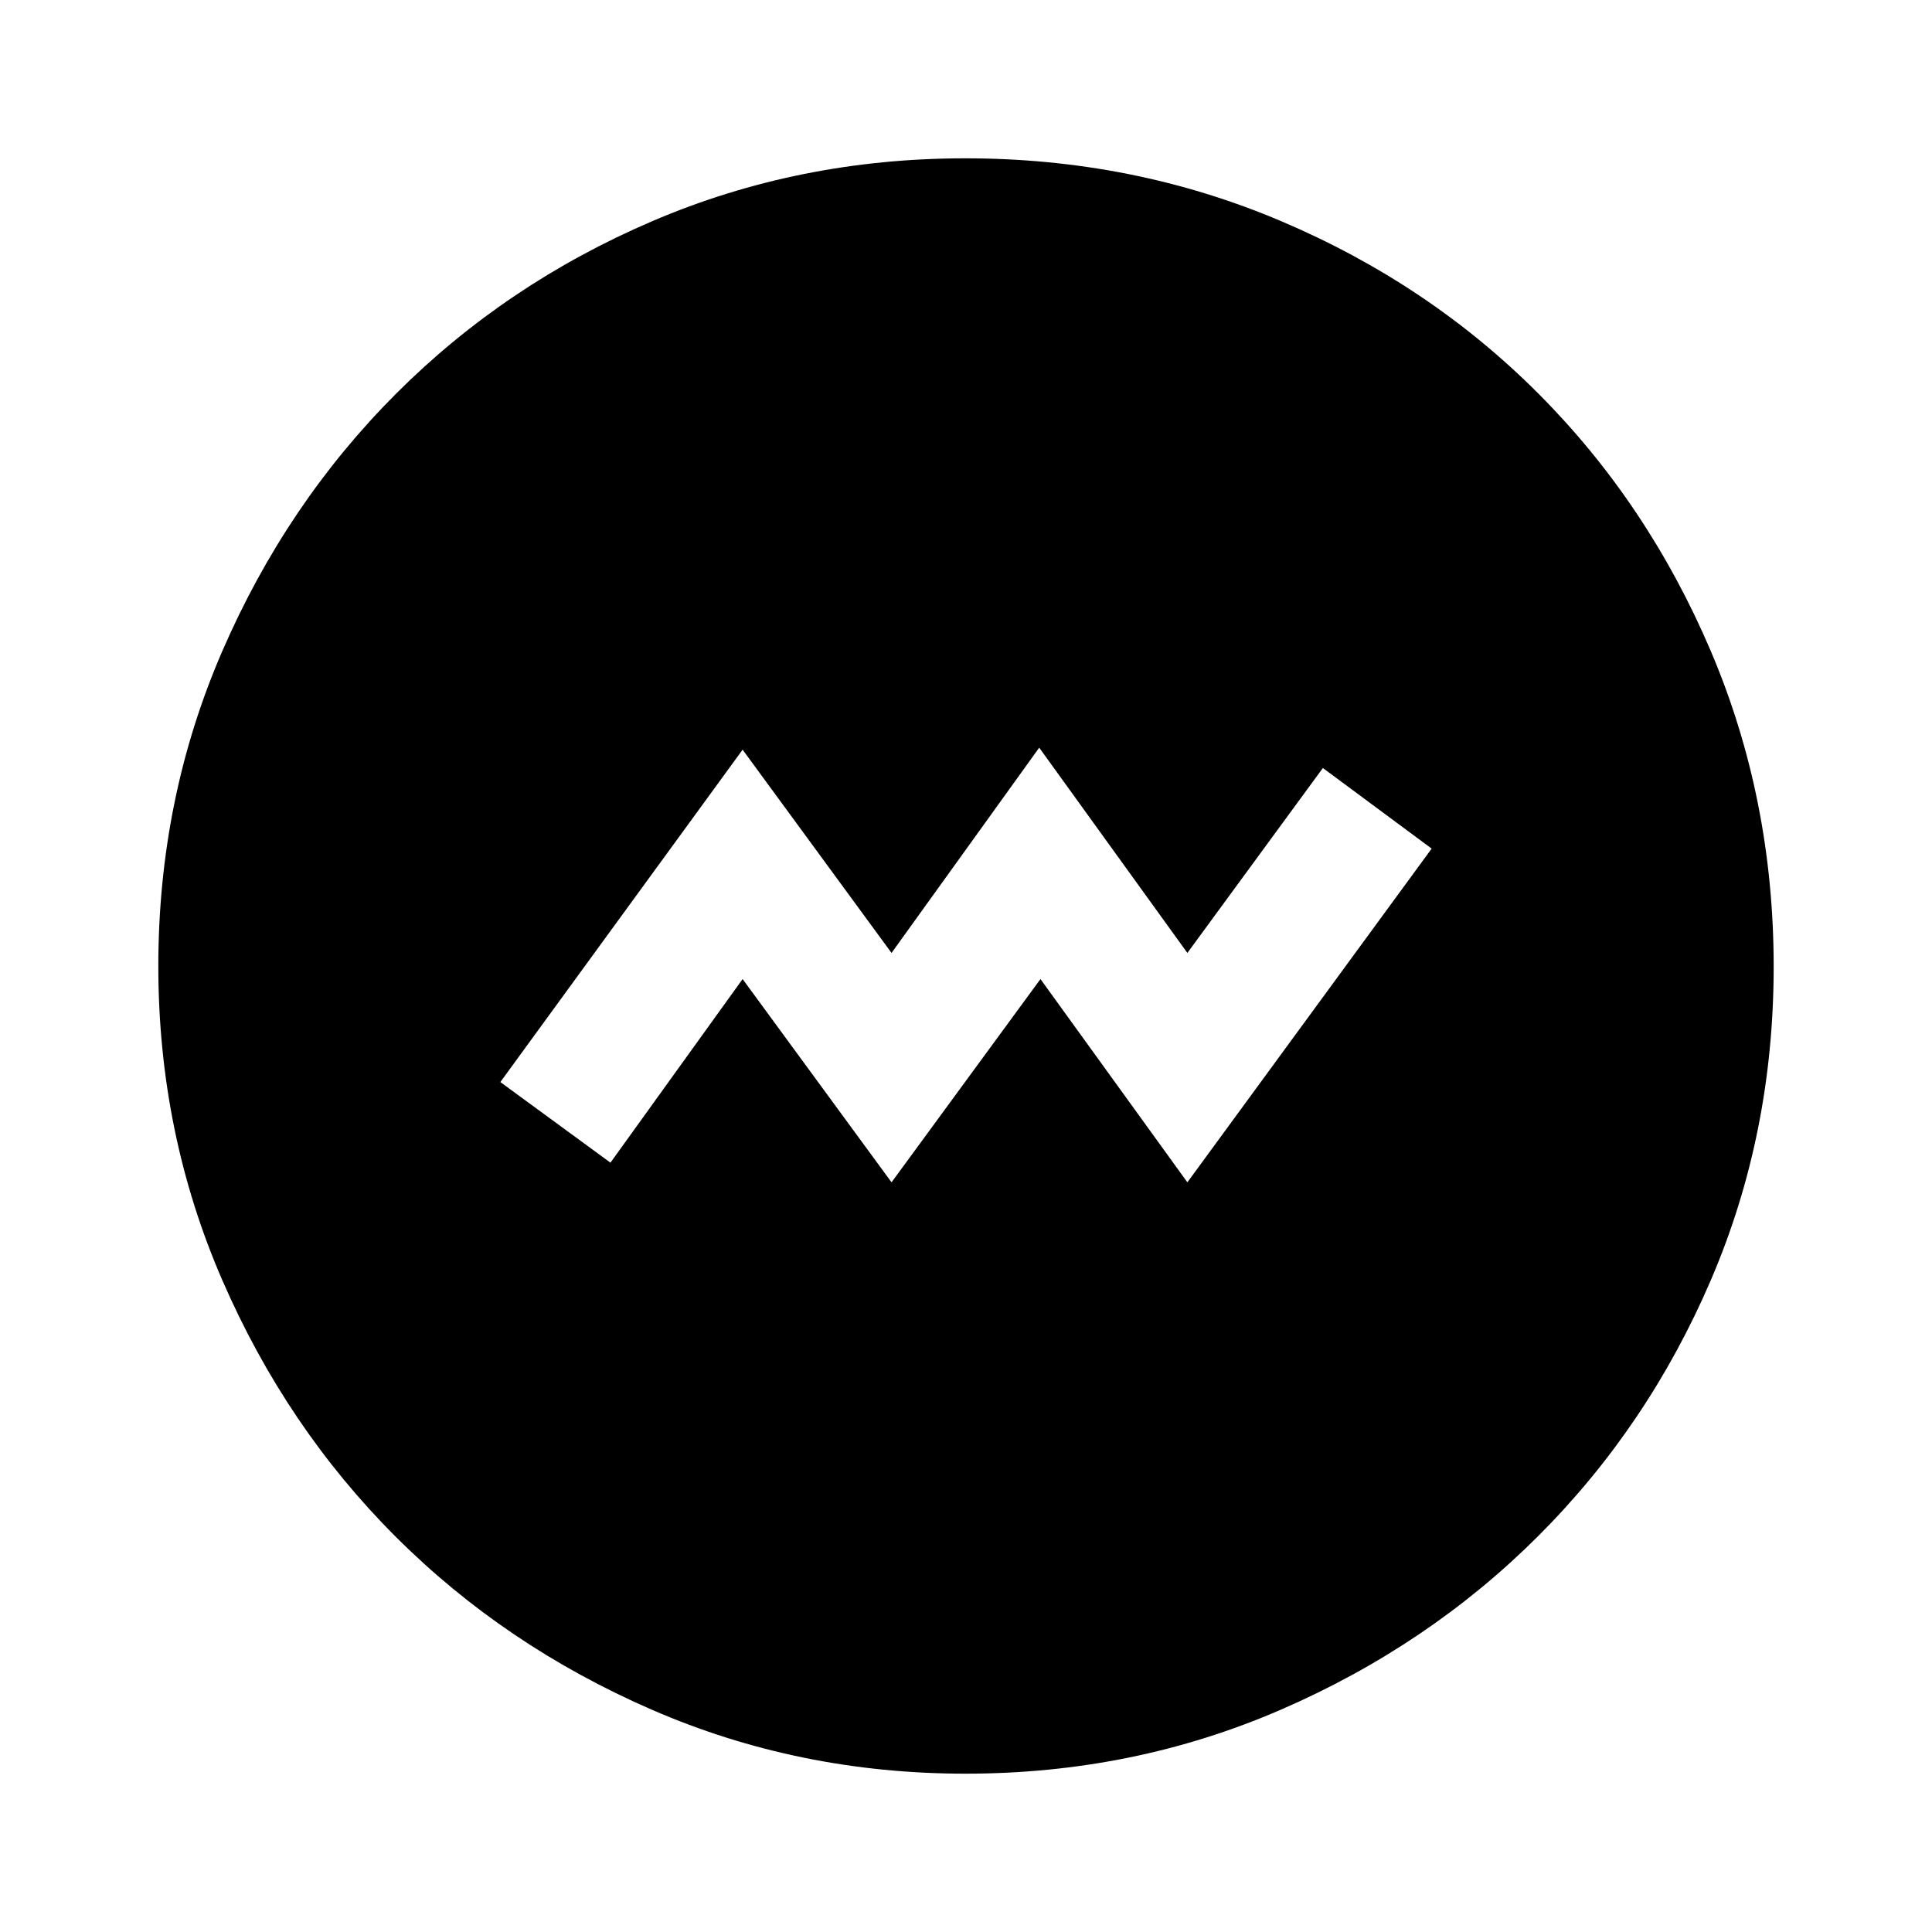 <svg xmlns="http://www.w3.org/2000/svg" height="40" viewBox="0 -960 960 960" width="40"><path d="m443-372.51 74-101 73 101 121.38-165.82-54.05-40.05L590-486.49l-73.62-102-73.38 102-74-101-120.38 165.16 54.71 40.05L369-473.51l74 101Zm36.76 293.84q-82.76 0-155.84-31.77t-127.38-86.05q-54.3-54.28-86.09-127.42-31.78-73.13-31.78-156.02 0-83.32 31.83-156.63t86.33-127.84q54.51-54.54 127.37-85.74 72.86-31.19 155.44-31.19 83.35 0 156.86 31.18 73.51 31.18 127.9 85.71 54.4 54.53 85.67 127.92 31.26 73.4 31.26 156.84 0 83.04-31.18 155.67-31.18 72.63-85.7 127.14-54.51 54.51-127.89 86.36-73.37 31.84-156.8 31.84Z"/></svg>